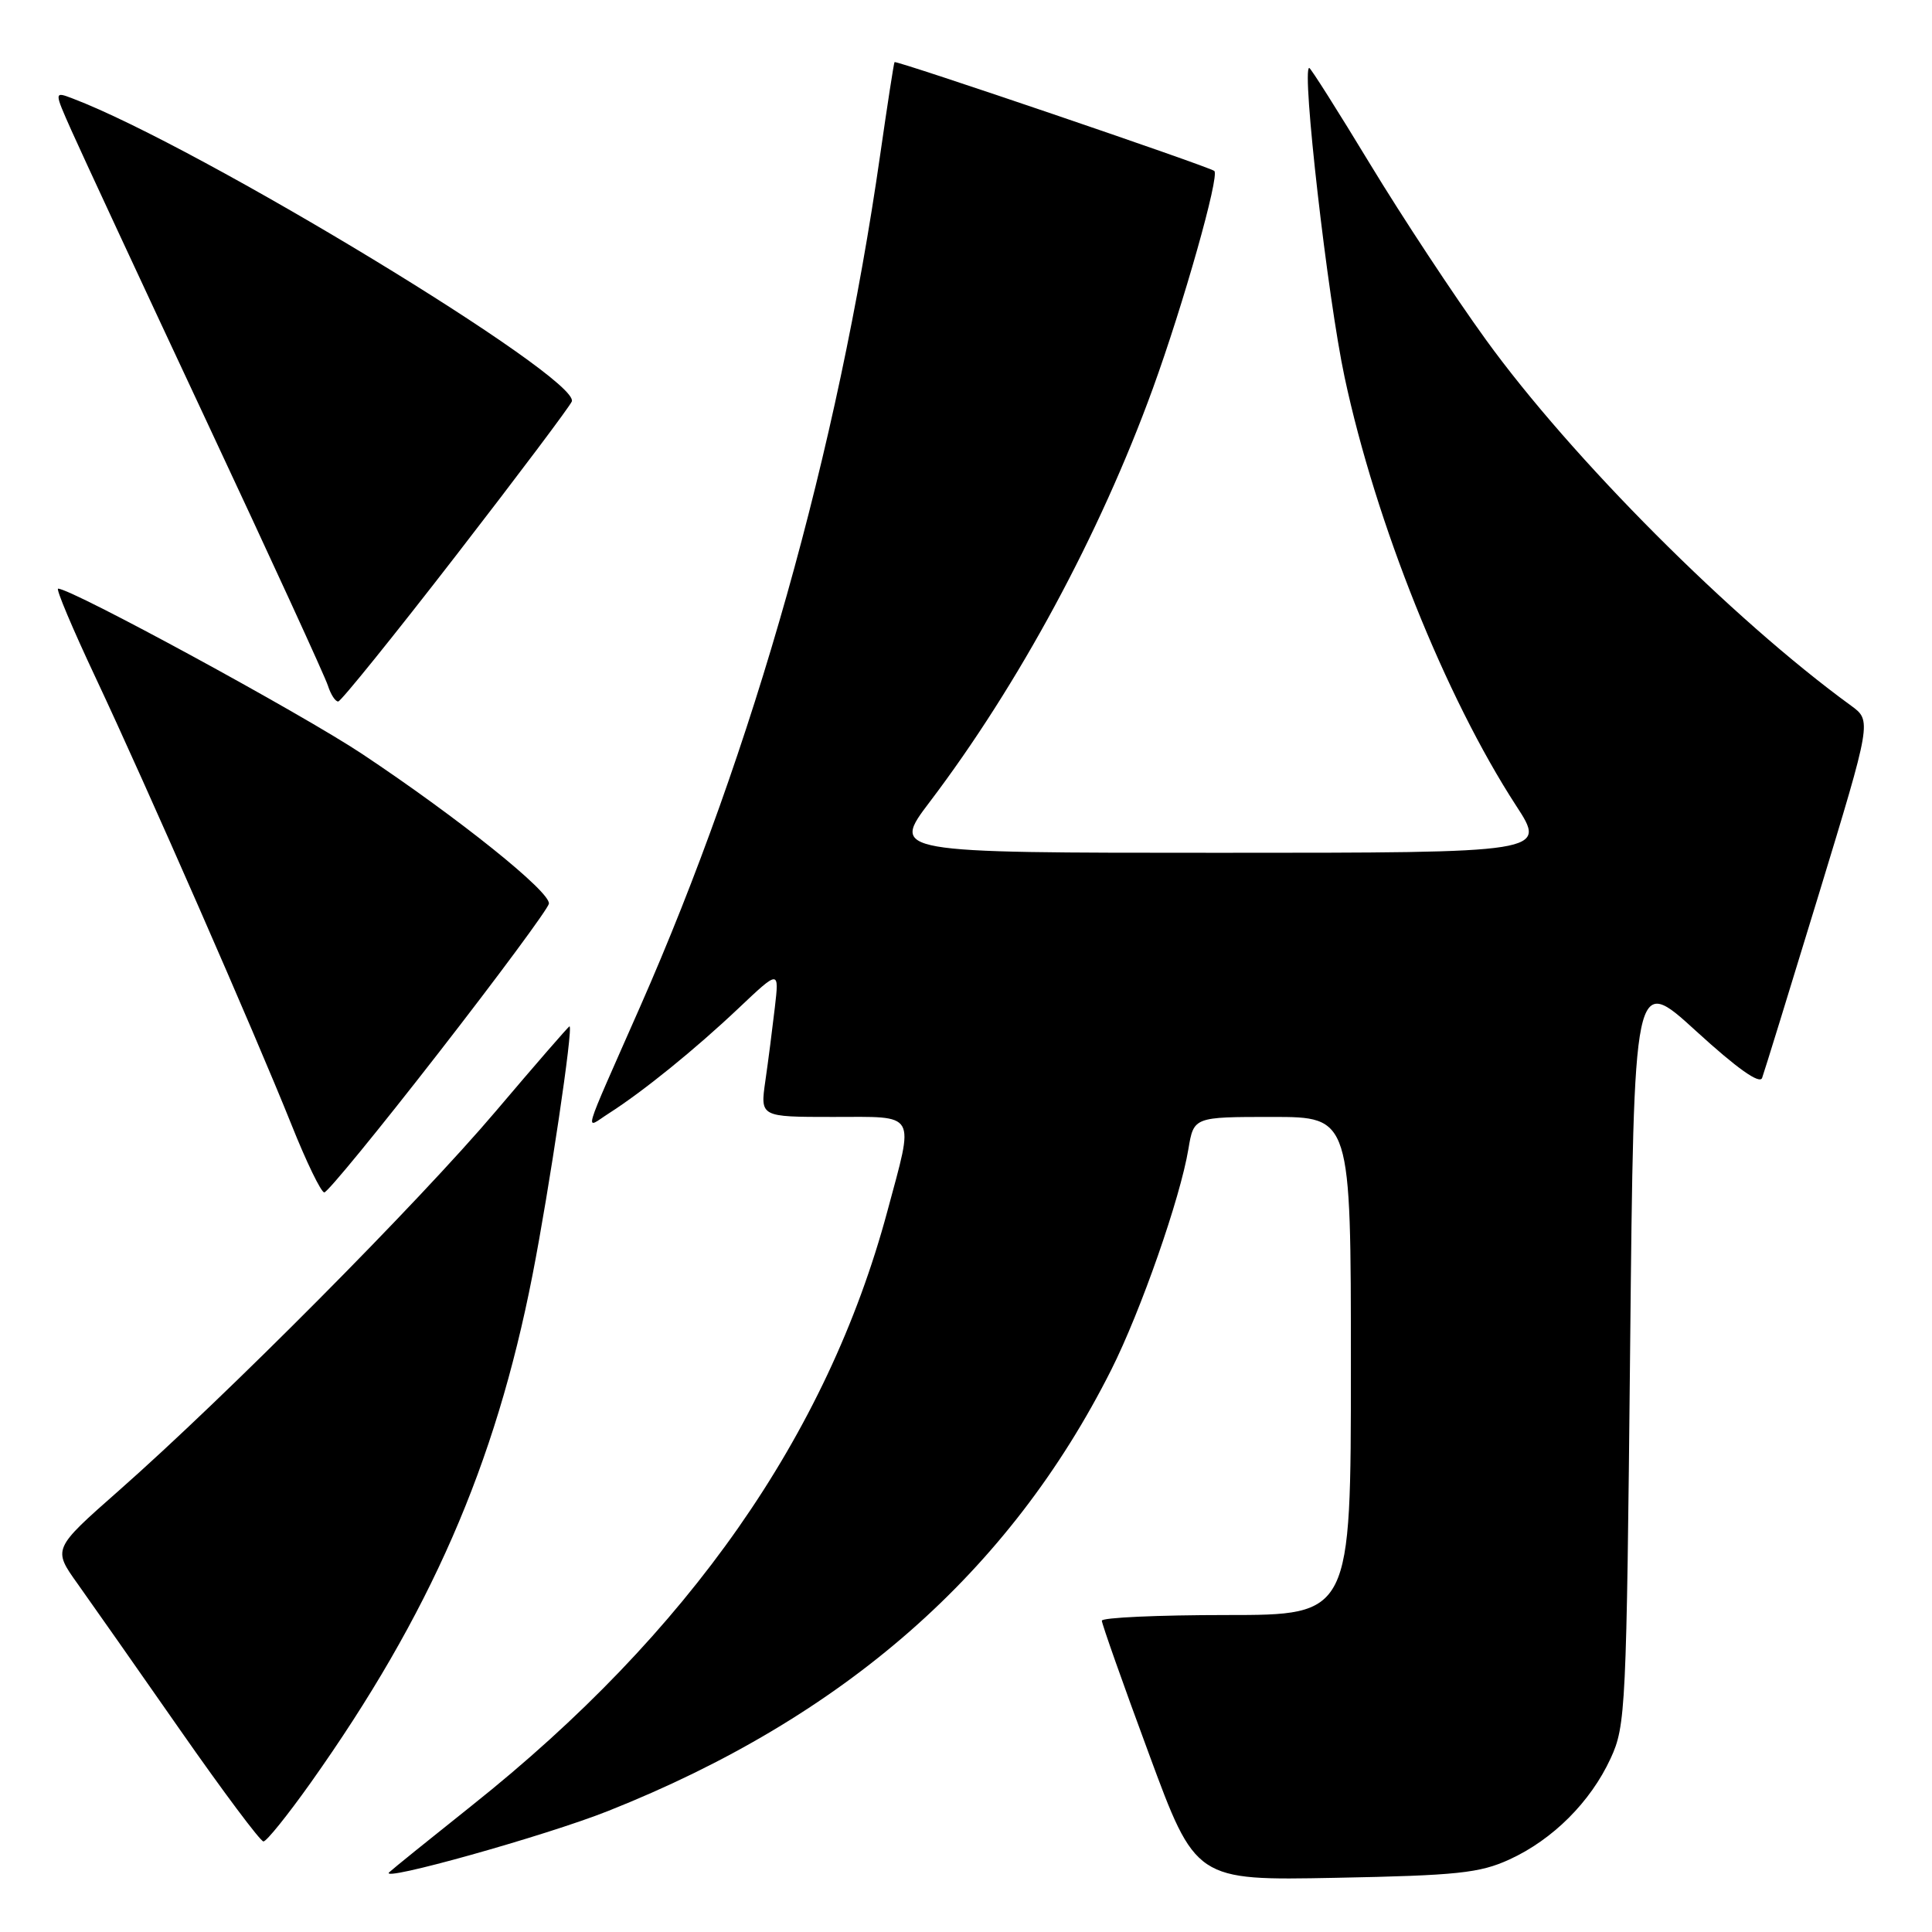 <?xml version="1.0" encoding="UTF-8" standalone="no"?>
<!DOCTYPE svg PUBLIC "-//W3C//DTD SVG 1.1//EN" "http://www.w3.org/Graphics/SVG/1.1/DTD/svg11.dtd" >
<svg xmlns="http://www.w3.org/2000/svg" xmlns:xlink="http://www.w3.org/1999/xlink" version="1.1" viewBox="0 0 256 256">
 <g >
 <path fill="currentColor"
d=" M 80.59 239.96 C 111.83 227.55 133.76 208.32 147.25 181.50 C 151.17 173.70 156.39 158.76 157.47 152.25 C 158.18 148.00 158.18 148.00 168.59 148.00 C 179.00 148.00 179.00 148.00 179.00 181.00 C 179.00 214.00 179.00 214.00 162.50 214.00 C 153.43 214.00 146.00 214.34 146.00 214.75 C 146.00 215.16 148.79 223.08 152.22 232.34 C 158.43 249.18 158.43 249.18 176.97 248.82 C 193.11 248.51 196.08 248.19 200.01 246.39 C 205.75 243.76 210.75 238.77 213.41 233.01 C 215.42 228.68 215.52 226.53 216.00 178.79 C 216.50 129.09 216.50 129.09 224.75 136.63 C 230.17 141.58 233.17 143.71 233.49 142.83 C 233.76 142.10 237.14 131.15 241.00 118.50 C 248.01 95.50 248.01 95.50 245.27 93.50 C 229.52 82.04 208.24 60.71 196.88 45.00 C 192.70 39.22 185.80 28.76 181.55 21.75 C 177.30 14.74 173.67 9.00 173.48 9.00 C 172.44 9.00 175.92 39.50 178.17 50.00 C 182.29 69.28 191.52 92.33 200.89 106.75 C 204.96 113.00 204.96 113.00 161.52 113.00 C 118.08 113.00 118.08 113.00 123.20 106.25 C 134.98 90.71 145.72 70.82 152.75 51.50 C 156.81 40.32 161.64 23.25 160.90 22.65 C 160.18 22.06 118.71 7.95 118.53 8.23 C 118.43 8.38 117.58 13.90 116.63 20.50 C 111.01 59.69 99.87 99.23 84.81 133.42 C 76.91 151.35 77.43 149.60 80.67 147.53 C 85.25 144.60 92.11 139.04 97.87 133.59 C 103.25 128.50 103.25 128.50 102.67 133.50 C 102.35 136.25 101.79 140.64 101.41 143.25 C 100.73 148.00 100.73 148.00 110.36 148.00 C 121.65 148.00 121.16 147.15 117.58 160.50 C 109.61 190.15 91.28 216.37 62.50 239.26 C 57.00 243.64 52.08 247.61 51.57 248.09 C 50.10 249.47 72.35 243.24 80.59 239.96 Z  M 41.15 236.25 C 56.98 213.93 65.62 194.17 70.55 169.00 C 72.80 157.50 76.00 136.00 75.46 136.00 C 75.33 136.00 70.94 141.06 65.69 147.25 C 55.46 159.32 30.02 184.93 15.74 197.52 C 6.98 205.24 6.98 205.24 10.29 209.87 C 12.11 212.42 18.22 221.14 23.88 229.25 C 29.54 237.36 34.50 244.00 34.91 244.00 C 35.32 244.00 38.12 240.51 41.15 236.25 Z  M 58.12 139.50 C 66.03 129.33 72.60 120.44 72.73 119.75 C 73.00 118.22 60.83 108.45 48.00 99.91 C 39.96 94.56 9.50 78.00 7.70 78.00 C 7.38 78.00 9.61 83.29 12.65 89.75 C 19.39 104.08 33.72 136.79 38.62 149.02 C 40.59 153.96 42.55 158.00 42.97 158.00 C 43.40 158.00 50.21 149.68 58.12 139.50 Z  M 60.46 73.56 C 68.69 62.92 75.58 53.75 75.77 53.19 C 76.82 50.04 26.39 19.42 9.65 13.06 C 7.16 12.11 7.16 12.11 9.47 17.30 C 10.74 20.16 18.75 37.40 27.27 55.60 C 35.80 73.81 43.08 89.67 43.45 90.85 C 43.83 92.03 44.44 92.98 44.82 92.95 C 45.19 92.92 52.23 84.20 60.46 73.56 Z "/>
</g>
</svg>